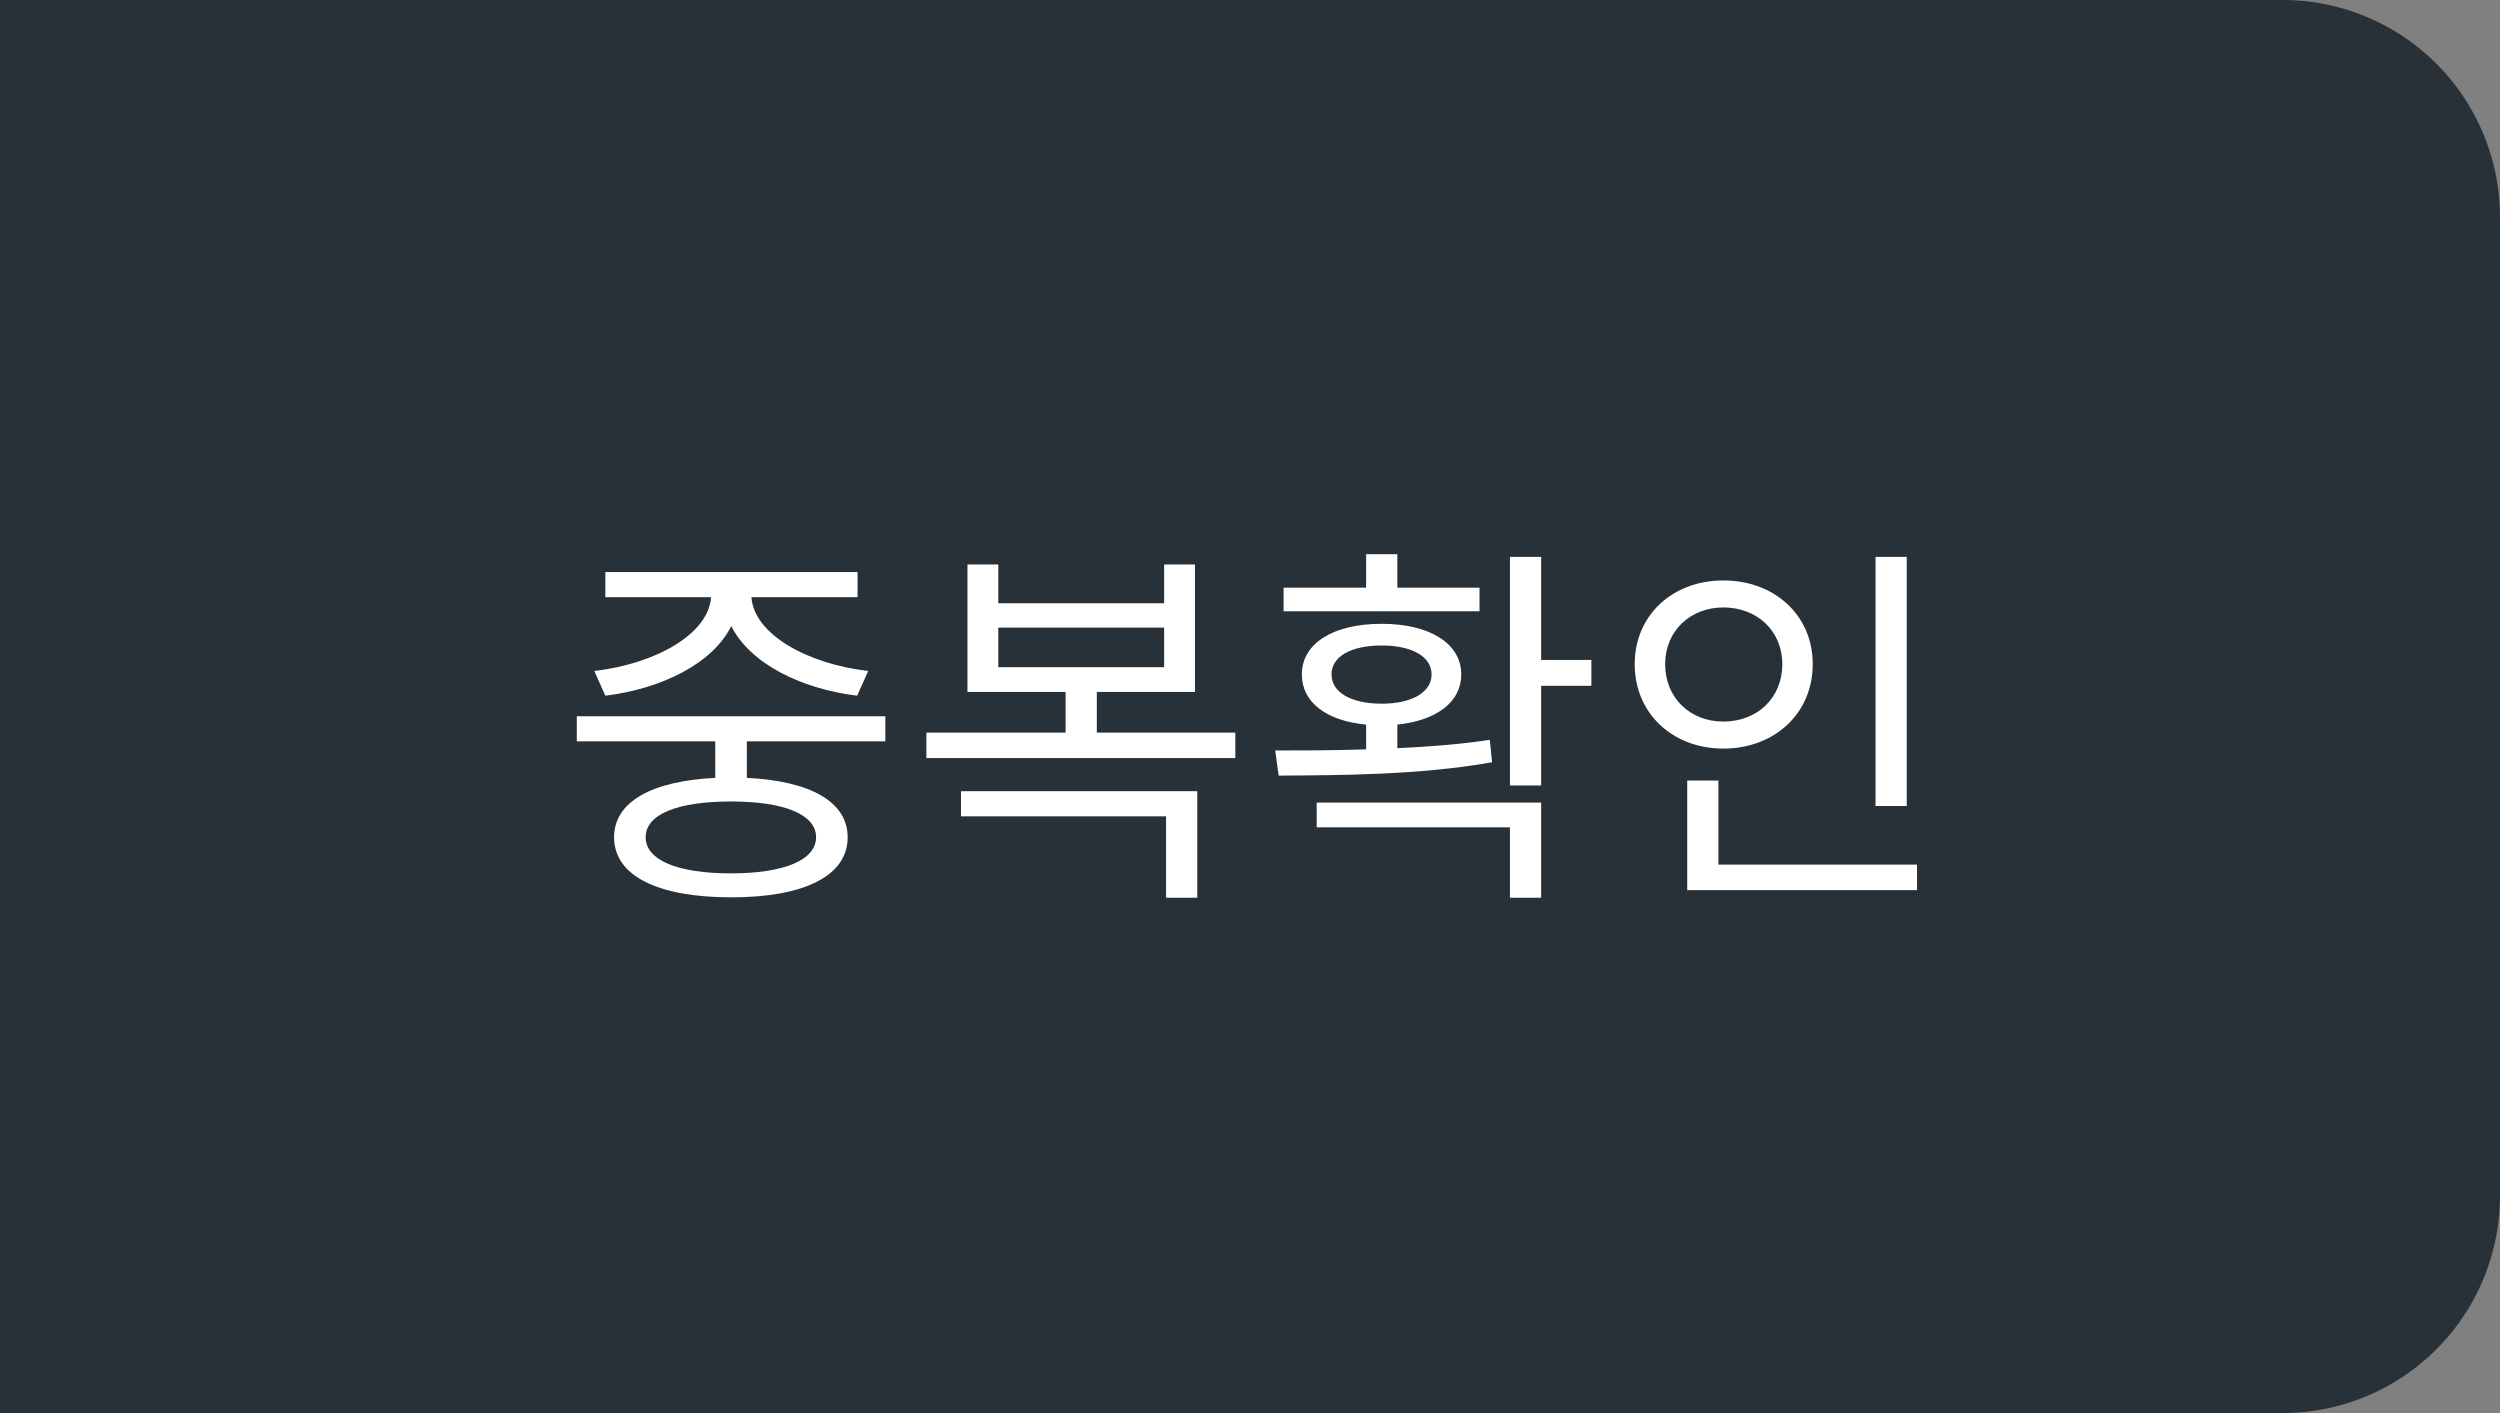 <svg width="92" height="52" viewBox="0 0 92 52" fill="none" xmlns="http://www.w3.org/2000/svg">
    <rect x="0" y="0" width="92" height="52" fill="#808080" stroke="none"/>
    <path d="M0 0h84a8 8 0 0 1 8 8v36a8 8 0 0 1-8 8H0V0z" fill="#283137"/>
    <path d="M22.276 25.602c2.058-.252 3.948-1.176 4.634-2.562.7 1.386 2.576 2.31 4.634 2.562l.406-.91c-2.198-.252-4.2-1.33-4.298-2.716h3.906v-.924h-9.282v.924h3.892c-.098 1.386-2.1 2.464-4.298 2.716l.406.91zm7.756 5.208c0 .84-1.176 1.33-3.136 1.33-1.974 0-3.136-.49-3.136-1.33 0-.84 1.162-1.316 3.136-1.316 1.96 0 3.136.476 3.136 1.316zm2.548-3.528v-.924H21.226v.924h5.096v1.344c-2.338.112-3.724.882-3.724 2.184 0 1.428 1.624 2.212 4.312 2.212 2.674 0 4.284-.784 4.284-2.212 0-1.302-1.372-2.072-3.71-2.184v-1.344h5.096zm2.785 2.758h7.546v2.996h1.148v-3.92h-8.694v.924zm1.372-6.944h6.104v1.456h-6.104v-1.456zm3.626 3.864v-1.498h3.612v-4.69h-1.134V22.2h-6.104v-1.428h-1.134v4.69h3.612v1.498h-5.124v.938H45.46v-.938h-5.096zm14.083-5.334h-3.024v-1.232h-1.148v1.232h-3.038v.868h7.21v-.868zM49 24.818c0-.658.714-1.064 1.848-1.064 1.106 0 1.834.406 1.834 1.064s-.728 1.078-1.834 1.078c-1.134 0-1.848-.42-1.848-1.078zm5.824 2.408c-1.092.168-2.254.252-3.402.308v-.868c1.442-.154 2.352-.826 2.352-1.848 0-1.148-1.176-1.862-2.926-1.862-1.778 0-2.94.714-2.94 1.862 0 1.036.91 1.708 2.366 1.848v.91c-1.204.042-2.352.042-3.346.042l.126.924c2.198-.014 5.166-.014 7.854-.49l-.084-.826zm-6.37 3.22h7.112v2.59h1.148v-3.5h-8.26v.91zm10.108-6.16h-1.848v-3.794h-1.148v8.414h1.148v-3.668h1.848v-.952zm11.605-3.794H69.02v9.17h1.148v-9.17zm-8.89 3.948c0-1.218.924-2.086 2.142-2.086 1.246 0 2.17.868 2.17 2.086 0 1.246-.924 2.114-2.17 2.114-1.218 0-2.142-.868-2.142-2.114zm5.432 0c0-1.806-1.414-3.08-3.29-3.08-1.862 0-3.262 1.274-3.262 3.08 0 1.82 1.4 3.108 3.262 3.108 1.876 0 3.29-1.288 3.29-3.108zm-3.472 7.378v-3.094H62.09v4.032h8.456v-.938h-7.308z" fill="#fff"/>
</svg>
